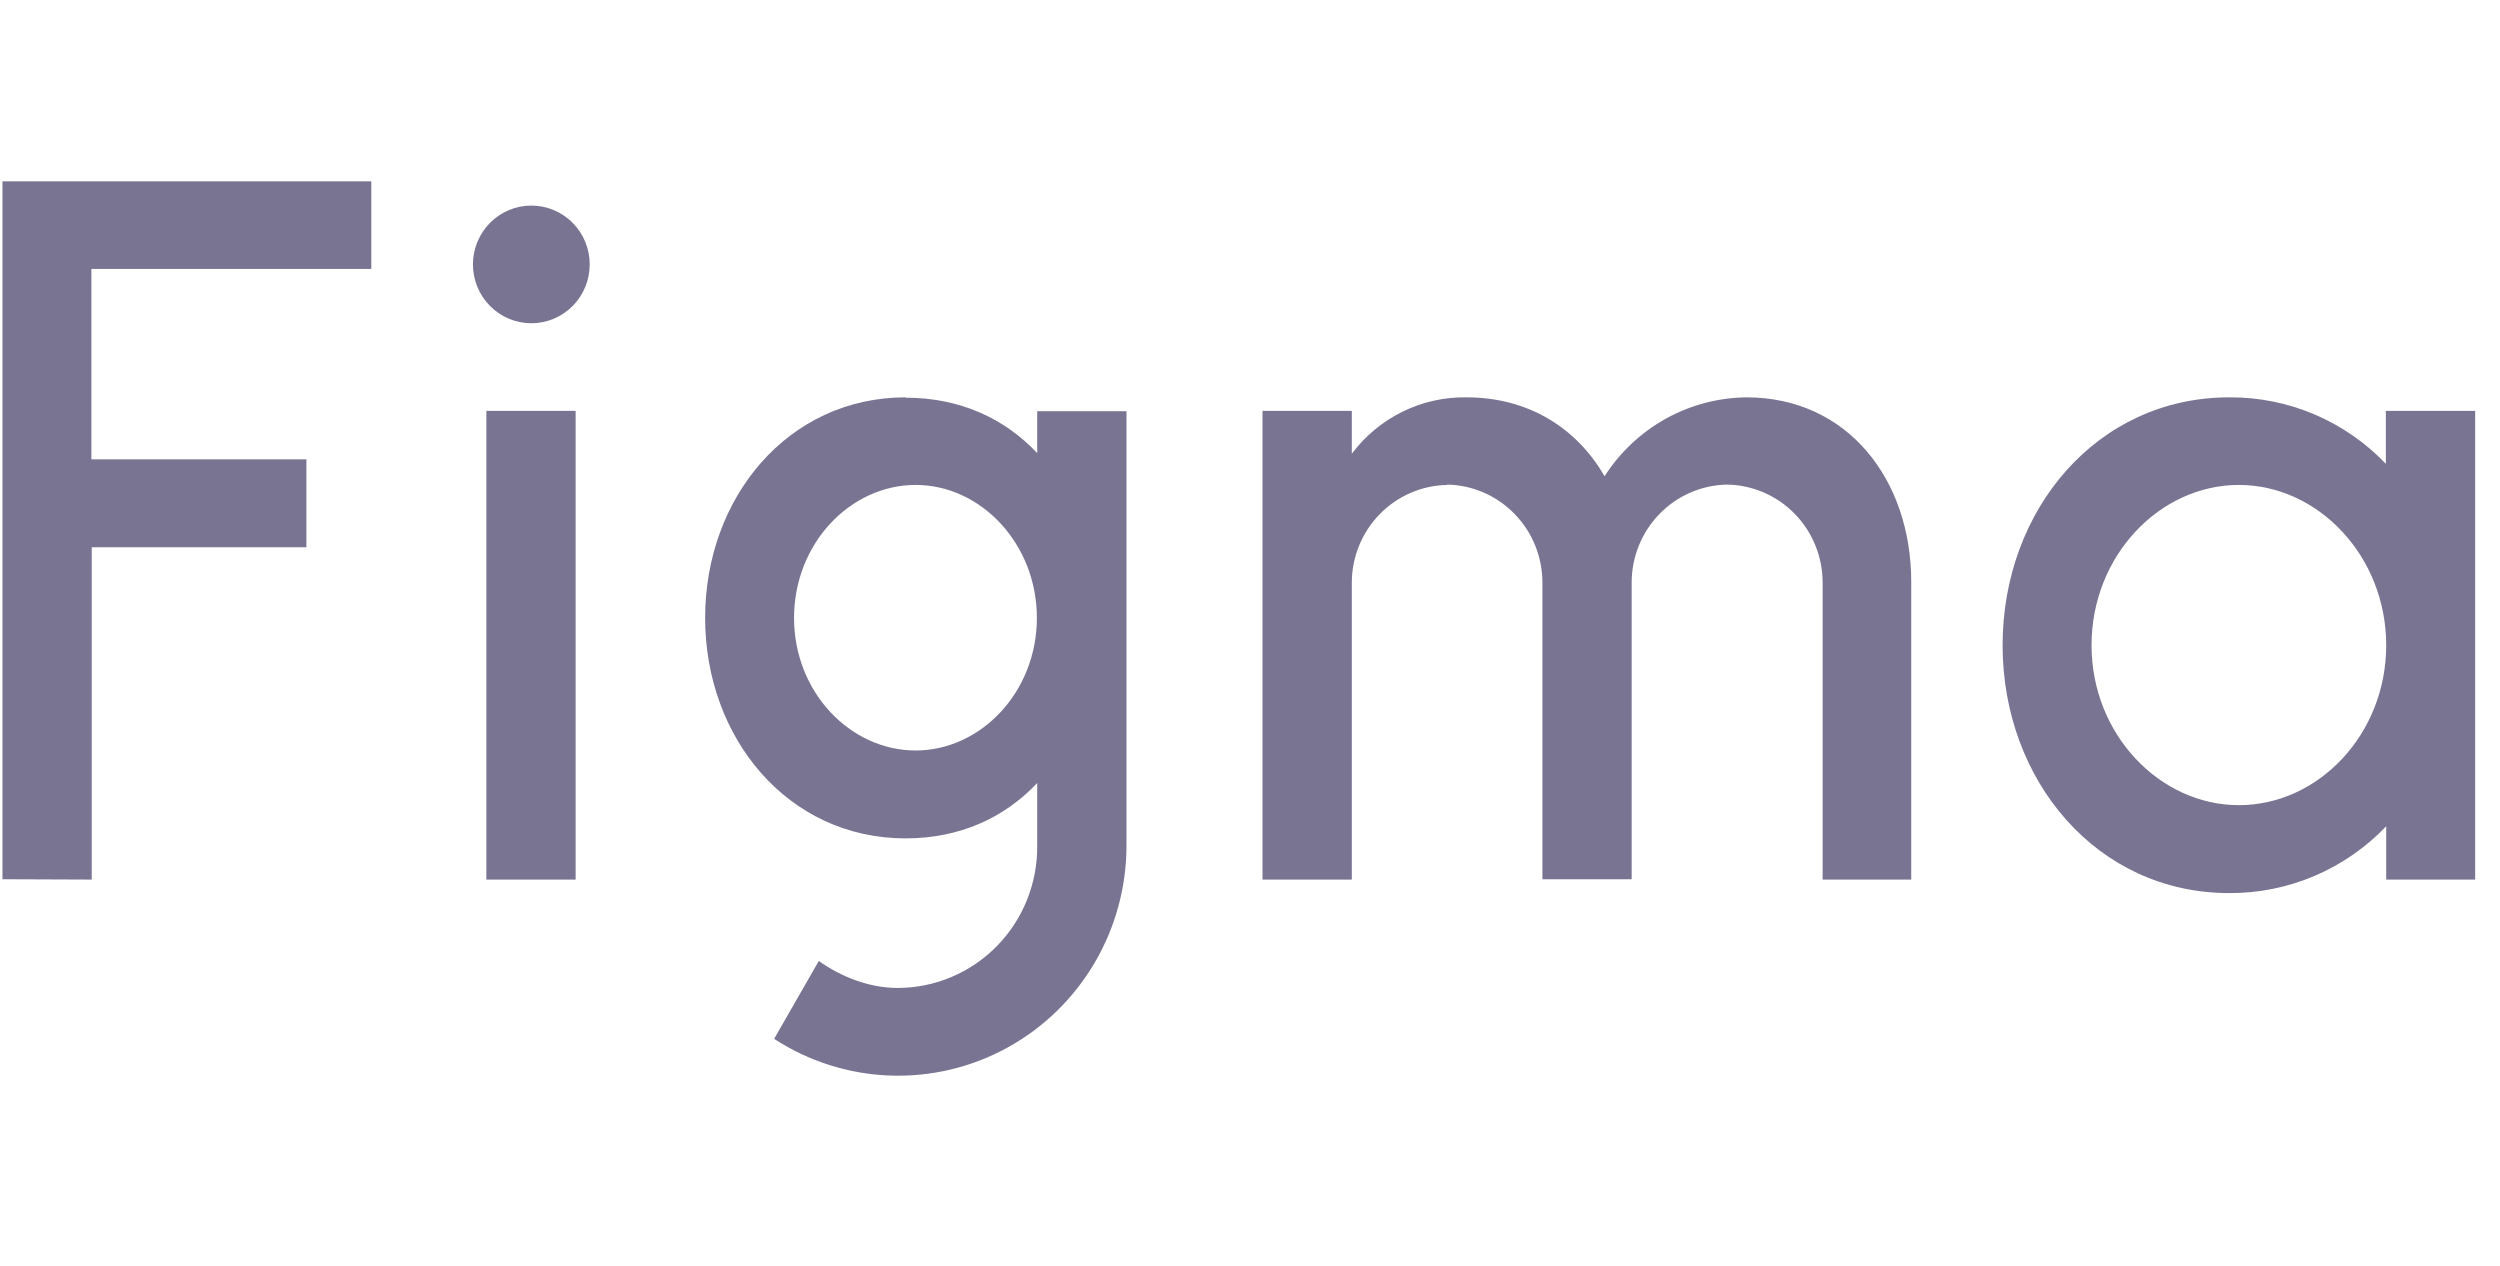 <svg width="79" height="40" viewBox="0 0 79 40" fill="none" xmlns="http://www.w3.org/2000/svg">
<path d="M0.078 5.73V27.784L2.899 27.795V17.293H9.682V14.514H2.888V8.498H11.733V5.73H0.078ZM16.79 10.215C17.28 10.215 17.749 10.019 18.095 9.67C18.441 9.322 18.635 8.849 18.635 8.355C18.635 7.862 18.441 7.389 18.095 7.04C17.749 6.692 17.28 6.496 16.79 6.496C16.301 6.496 15.832 6.692 15.486 7.04C15.14 7.389 14.945 7.862 14.945 8.355C14.945 8.849 15.14 9.322 15.486 9.67C15.832 10.019 16.301 10.215 16.79 10.215ZM15.369 12.983V27.795H18.19V12.983H15.369Z" fill="#7A7493"/>
<path fill-rule="evenodd" clip-rule="evenodd" d="M28.619 12.556C24.886 12.556 22.282 15.74 22.282 19.525C22.282 23.31 24.886 26.493 28.619 26.493C30.334 26.493 31.745 25.837 32.776 24.743V26.712C32.783 27.3 32.674 27.884 32.456 28.43C32.238 28.976 31.915 29.473 31.505 29.892C31.096 30.311 30.608 30.644 30.069 30.872C29.531 31.1 28.953 31.218 28.37 31.219C27.469 31.219 26.579 30.869 25.874 30.366L24.463 32.827C25.554 33.538 26.815 33.939 28.113 33.987C29.411 34.036 30.698 33.73 31.838 33.103C32.978 32.476 33.929 31.55 34.591 30.423C35.253 29.296 35.6 28.01 35.597 26.701V12.994H32.776V14.318C31.745 13.223 30.334 12.567 28.619 12.567V12.556ZM25.092 19.525C25.092 17.173 26.872 15.324 28.934 15.324C30.996 15.324 32.765 17.184 32.765 19.525C32.765 21.877 30.985 23.715 28.934 23.715C26.872 23.715 25.092 21.877 25.092 19.525Z" fill="#7A7493"/>
<path d="M45.734 15.324C44.927 15.338 44.158 15.672 43.593 16.254C43.029 16.835 42.714 17.617 42.717 18.431V27.795H39.895V12.983H42.717V14.339C43.139 13.775 43.687 13.32 44.317 13.01C44.947 12.7 45.641 12.545 46.341 12.556C48.316 12.556 49.836 13.541 50.704 15.05C51.188 14.294 51.851 13.67 52.633 13.234C53.416 12.799 54.293 12.566 55.186 12.556C58.388 12.556 60.395 15.16 60.395 18.387V27.795H57.595V18.42C57.598 17.606 57.283 16.824 56.719 16.243C56.154 15.661 55.385 15.327 54.578 15.313C53.771 15.327 53.002 15.661 52.438 16.243C51.873 16.824 51.558 17.606 51.561 18.42V27.784H48.74V18.42C48.743 17.608 48.429 16.828 47.867 16.247C47.305 15.665 46.539 15.33 45.734 15.313V15.324Z" fill="#7A7493"/>
<path fill-rule="evenodd" clip-rule="evenodd" d="M75.404 14.668C74.763 13.994 73.993 13.46 73.14 13.096C72.288 12.733 71.37 12.55 70.445 12.556C66.256 12.556 63.282 16.122 63.282 20.389C63.282 24.655 66.256 28.222 70.445 28.222C71.37 28.226 72.287 28.042 73.139 27.679C73.992 27.316 74.762 26.782 75.404 26.11V27.795H78.215V12.983H75.393V14.668H75.404ZM66.093 20.389C66.093 17.567 68.242 15.324 70.749 15.324C73.245 15.324 75.404 17.567 75.404 20.389C75.404 23.211 73.255 25.443 70.749 25.443C68.252 25.443 66.093 23.211 66.093 20.389Z" fill="#7A7493"/>
</svg>
